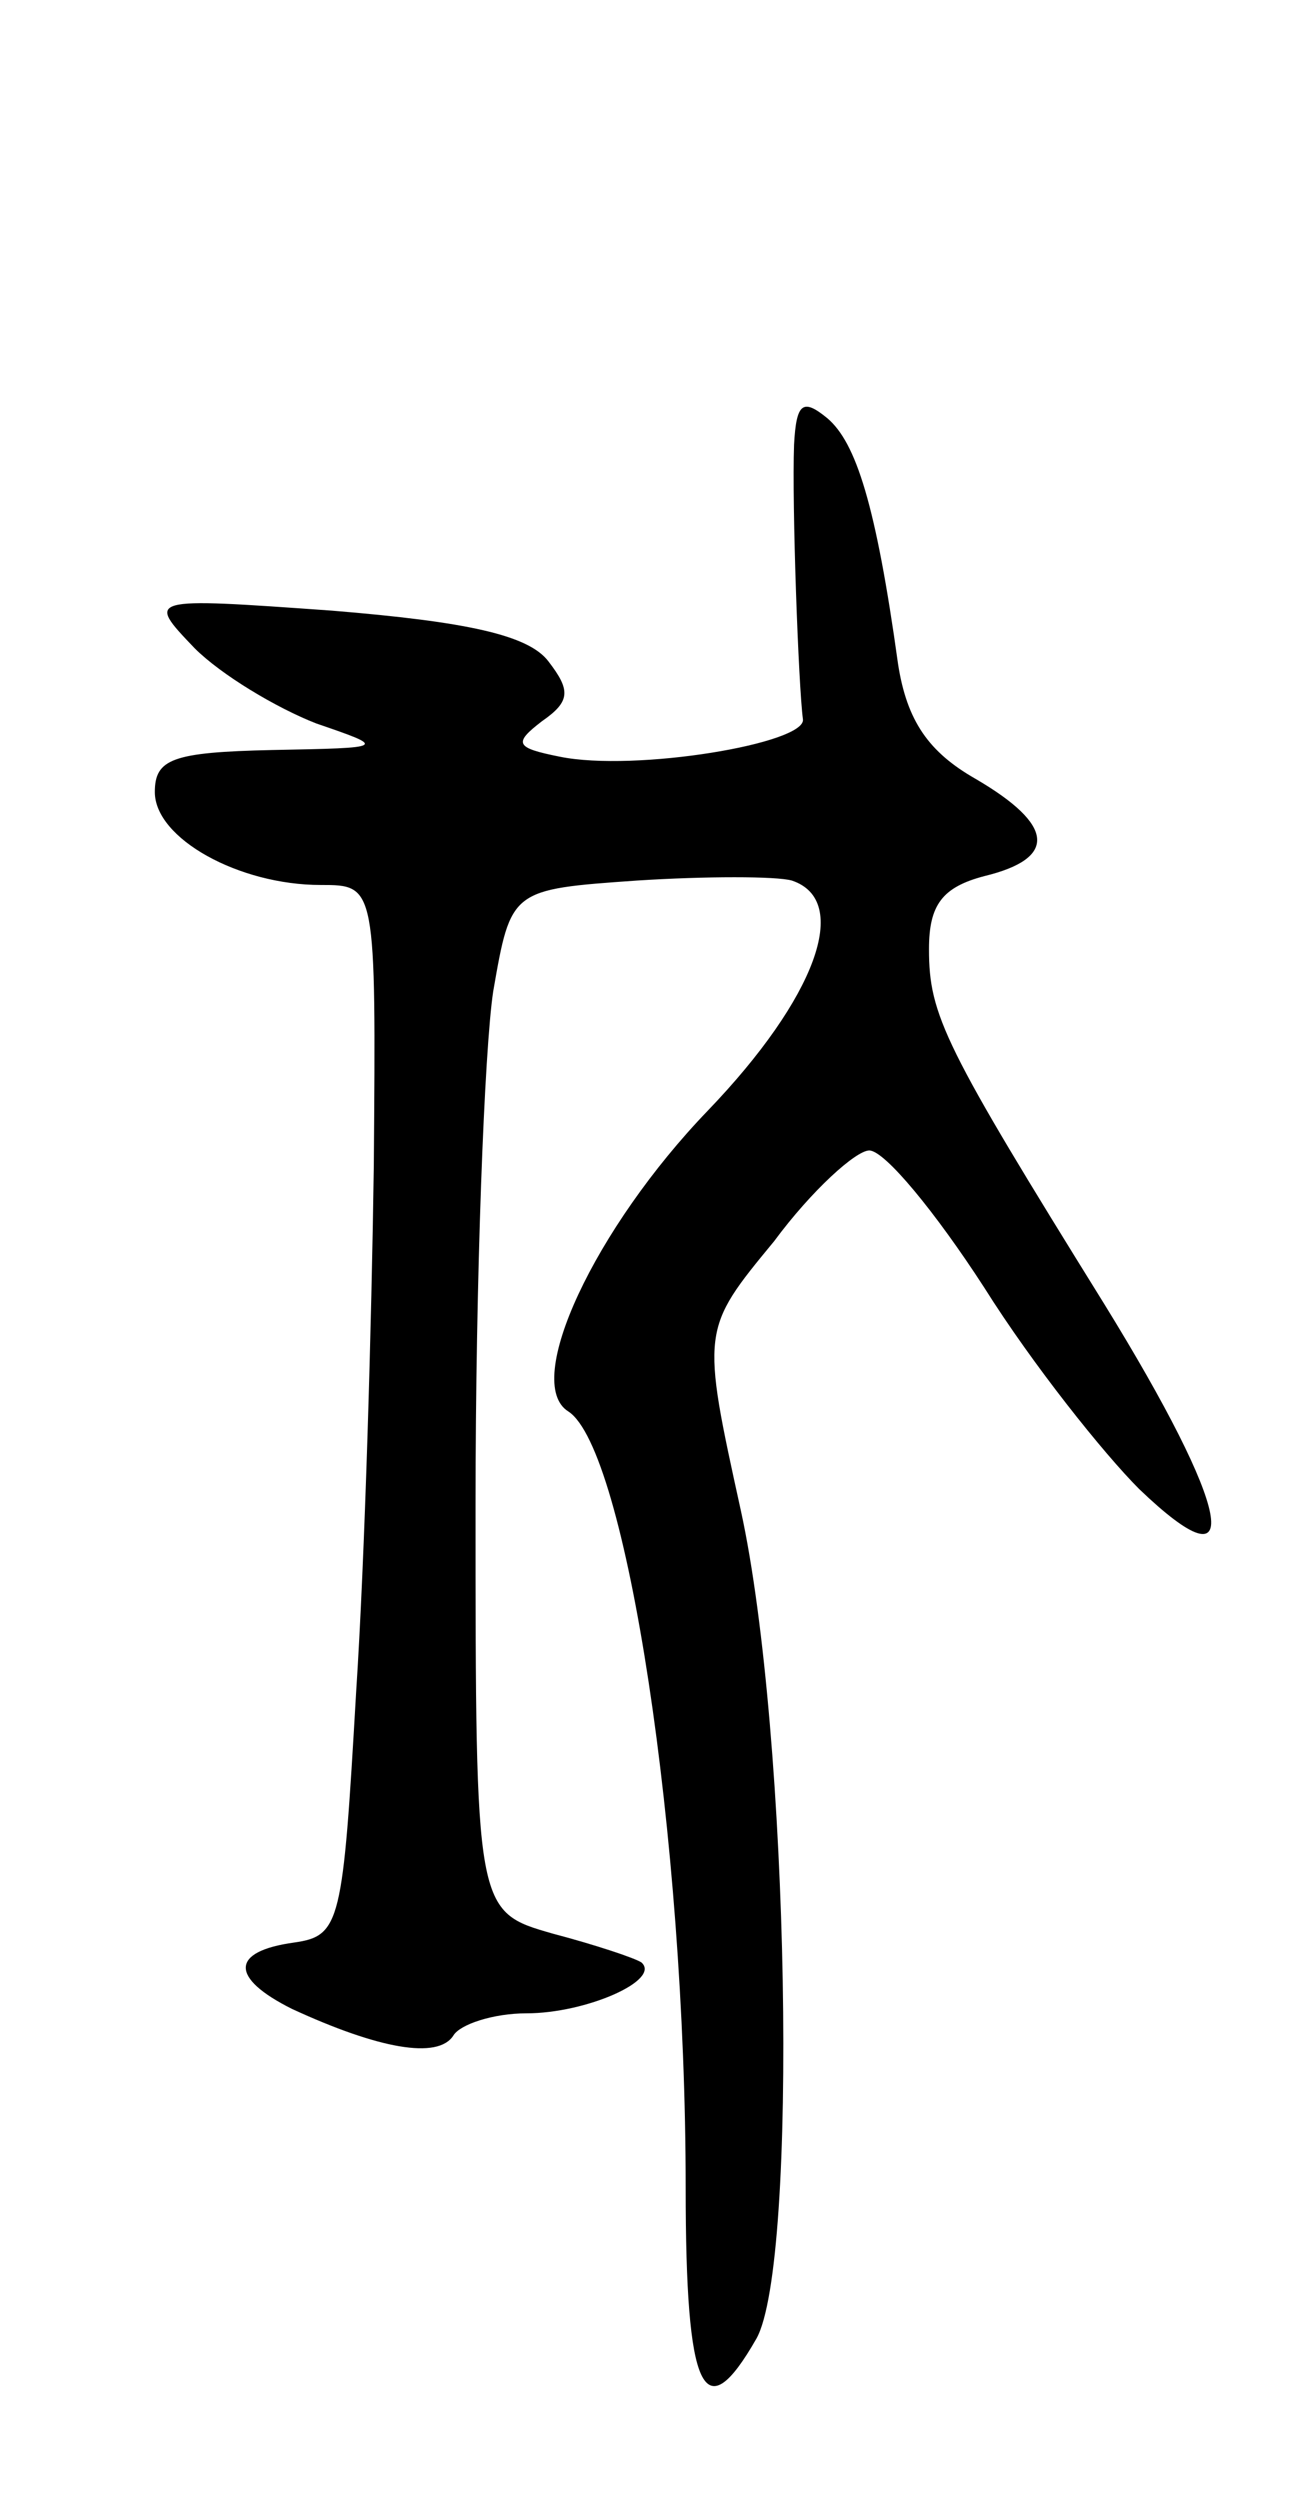 <svg version="1.0" xmlns="http://www.w3.org/2000/svg"
 width="59pt" height="113pt" viewBox="0 0 59 113"
 preserveAspectRatio="xMidYMid meet">
<g transform="translate(0,113) scale(0.1,-0.1)"
fill="#000000" stroke="none">
<path d="M359 929 c-1 -27 2 -109 4 -124 2 -11 -76 -24 -110 -17 -20 4 -21 6
-8 16 13 9 13 14 3 27 -9 12 -37 18 -98 23 -84 6 -84 6 -62 -17 12 -12 37 -27
55 -34 32 -11 32 -11 -20 -12 -45 -1 -53 -4 -53 -19 0 -21 38 -42 75 -42 25 0
25 0 24 -127 -1 -71 -4 -177 -8 -238 -6 -104 -7 -110 -28 -113 -29 -4 -29 -16
-1 -30 39 -18 66 -23 73 -12 3 5 18 10 33 10 27 0 61 15 52 23 -3 2 -21 8 -40
13 -35 10 -35 10 -35 194 0 102 4 206 8 232 8 46 8 46 65 50 31 2 63 2 70 0
27 -9 11 -53 -38 -104 -51 -53 -84 -123 -63 -136 26 -17 53 -192 53 -351 0
-92 8 -110 32 -68 19 34 15 273 -7 374 -18 82 -18 82 15 122 17 23 37 41 43
41 7 0 30 -28 52 -62 22 -35 54 -75 70 -91 49 -47 42 -10 -16 84 -72 116 -79
130 -79 160 0 20 6 28 25 33 33 8 32 23 -4 44 -21 12 -31 26 -35 52 -10 72
-19 100 -32 111 -11 9 -14 7 -15 -12z"/>
</g>
</svg>
